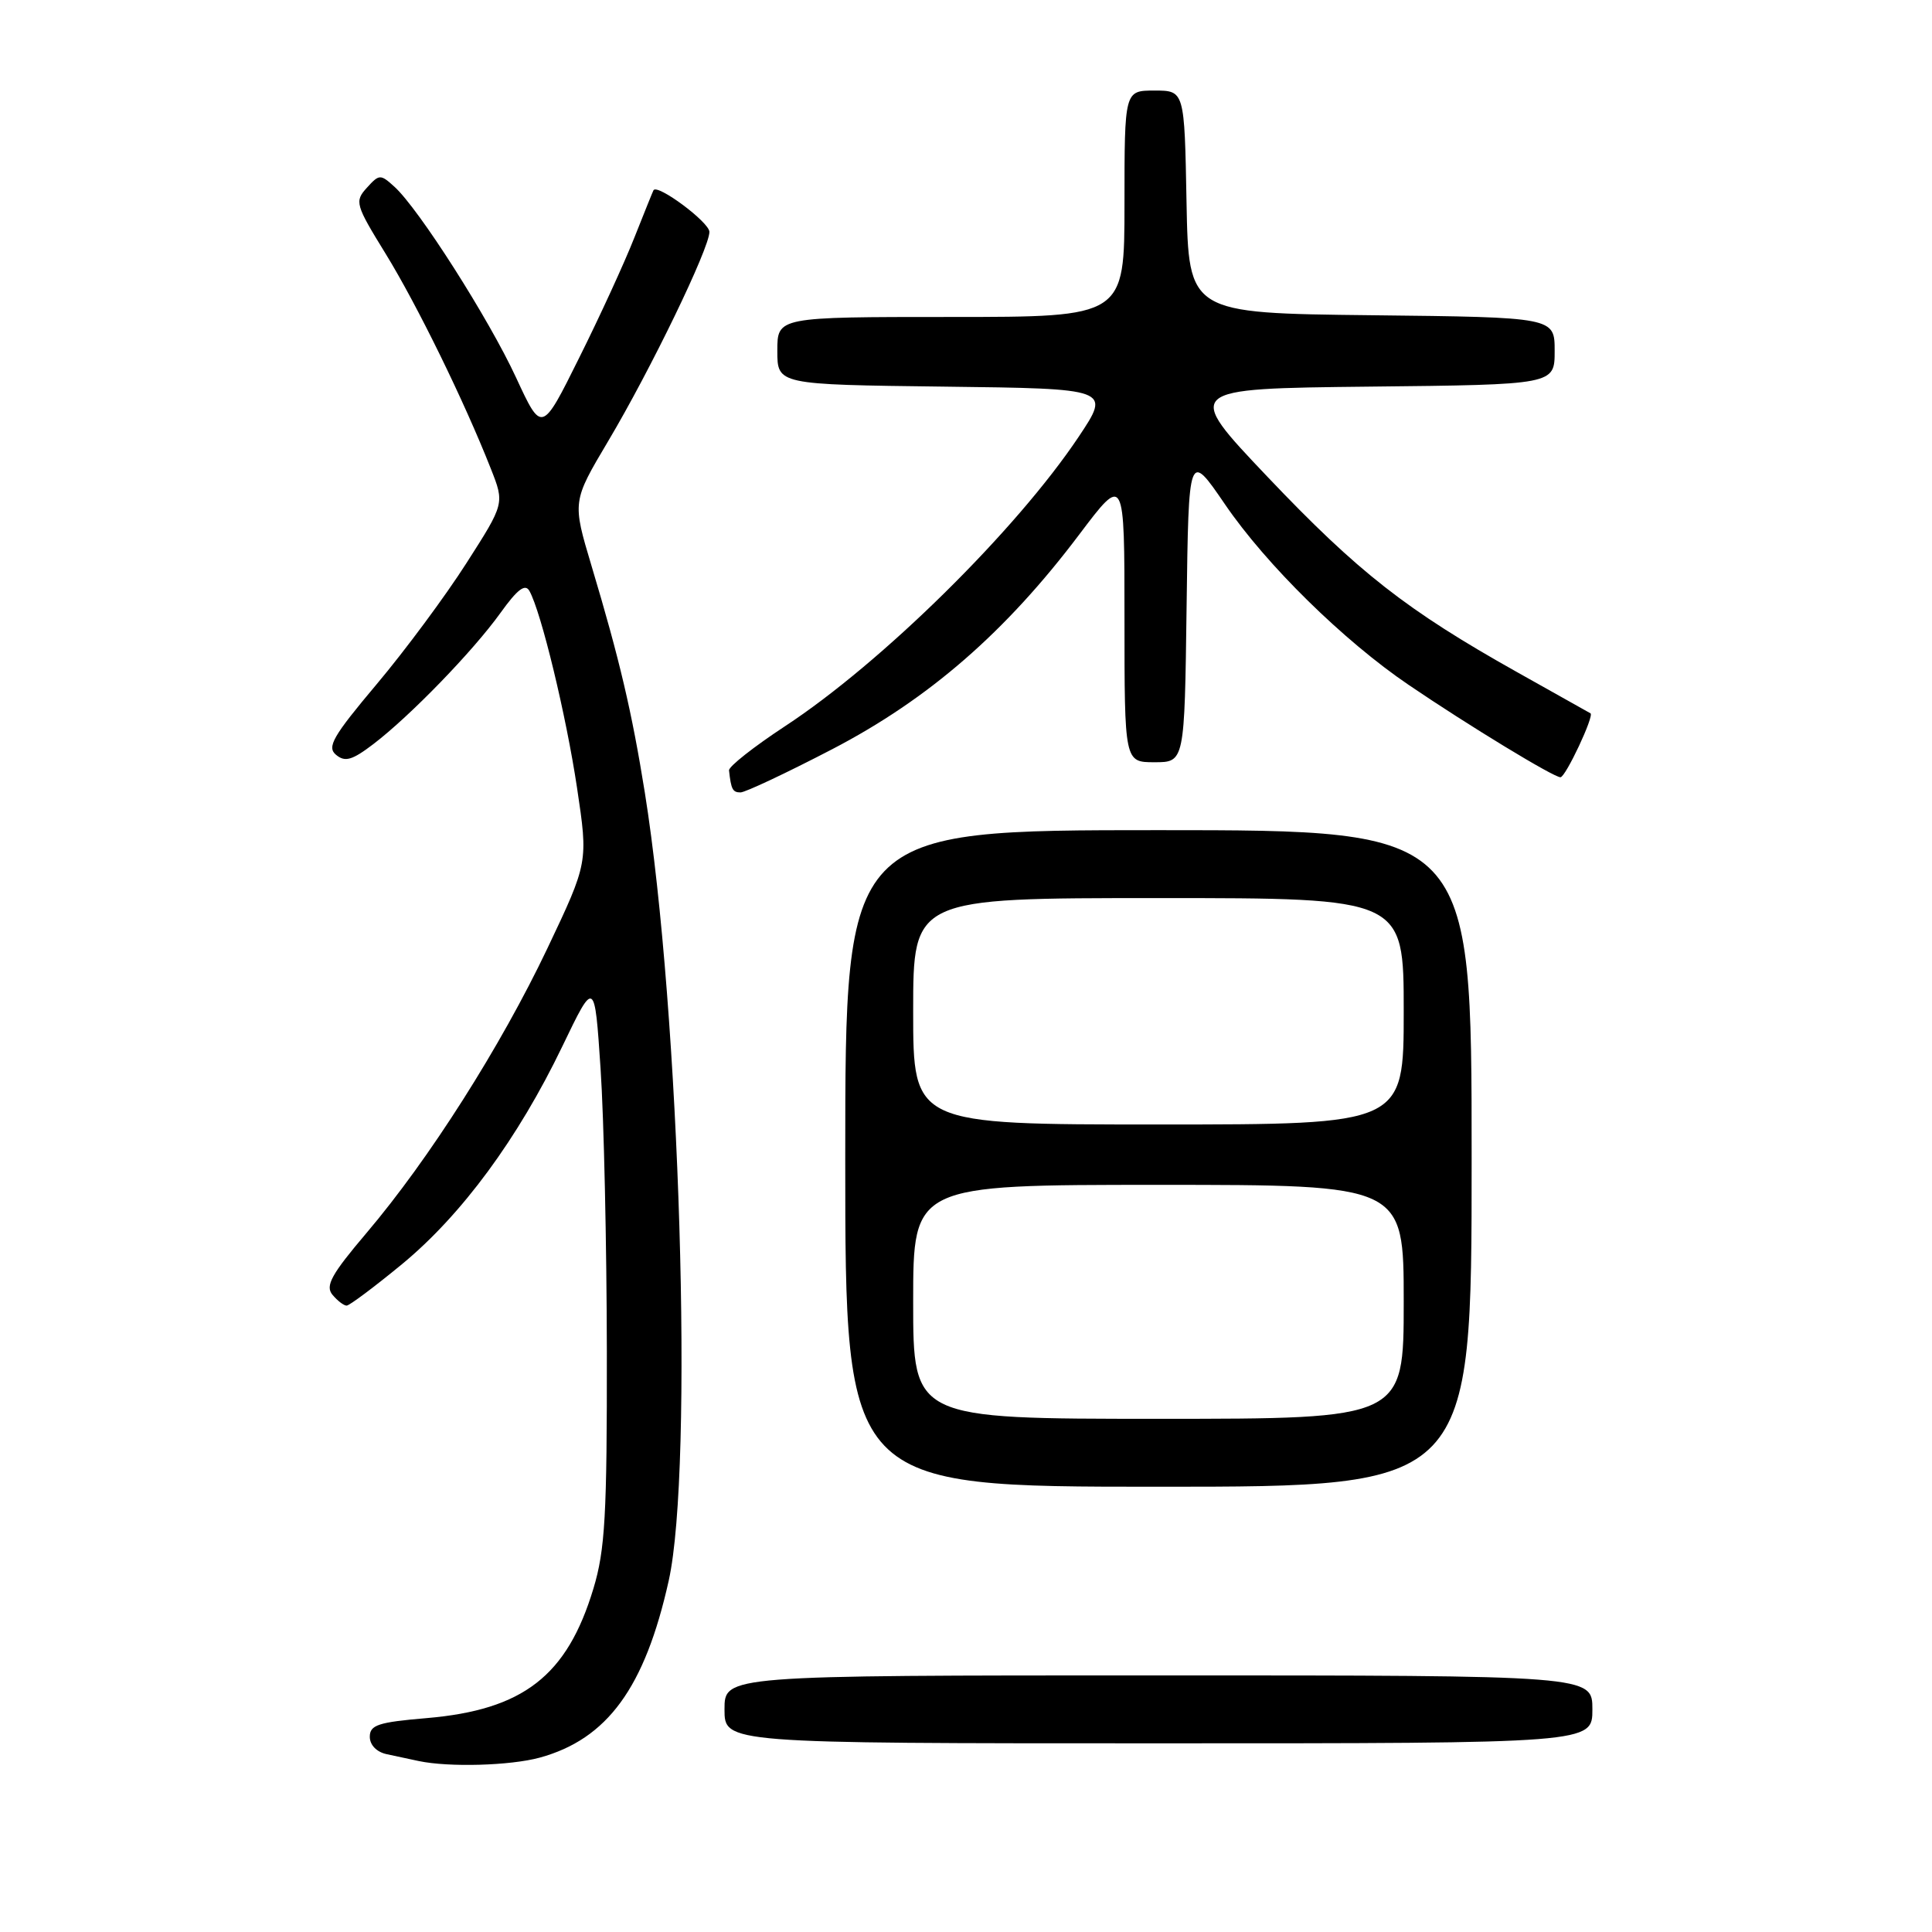 <?xml version="1.0" encoding="UTF-8" standalone="no"?>
<!DOCTYPE svg PUBLIC "-//W3C//DTD SVG 1.1//EN" "http://www.w3.org/Graphics/SVG/1.1/DTD/svg11.dtd" >
<svg xmlns="http://www.w3.org/2000/svg" xmlns:xlink="http://www.w3.org/1999/xlink" version="1.1" viewBox="0 0 256 256">
 <g >
 <path fill="currentColor"
d=" M 71.50 232.90 C 80.48 230.44 85.45 223.63 88.61 209.44 C 91.93 194.48 90.11 134.15 85.44 105.00 C 83.73 94.34 82.11 87.42 78.38 74.98 C 75.83 66.46 75.83 66.46 80.57 58.48 C 86.21 49.00 94.00 32.90 94.00 30.73 C 94.00 29.45 87.09 24.31 86.59 25.21 C 86.50 25.37 85.36 28.20 84.05 31.50 C 82.75 34.80 79.46 41.97 76.73 47.44 C 71.79 57.39 71.79 57.39 68.39 50.05 C 64.77 42.22 55.48 27.65 52.26 24.74 C 50.41 23.06 50.25 23.07 48.61 24.88 C 46.97 26.69 47.08 27.10 51.11 33.64 C 55.27 40.41 61.50 53.13 65.04 62.11 C 66.86 66.72 66.86 66.72 61.81 74.61 C 59.04 78.95 53.69 86.17 49.92 90.65 C 44.10 97.57 43.28 98.99 44.53 100.02 C 45.72 101.01 46.66 100.74 49.48 98.59 C 54.35 94.87 62.66 86.30 66.31 81.22 C 68.56 78.08 69.59 77.30 70.15 78.30 C 71.71 81.09 75.02 94.79 76.46 104.39 C 77.94 114.27 77.94 114.27 72.53 125.67 C 66.33 138.70 56.87 153.59 48.56 163.38 C 43.91 168.86 43.07 170.38 44.05 171.56 C 44.71 172.35 45.55 173.00 45.93 173.00 C 46.30 173.00 49.61 170.52 53.28 167.50 C 61.19 160.97 68.65 150.84 74.52 138.63 C 78.79 129.76 78.79 129.76 79.58 141.63 C 80.02 148.16 80.39 164.97 80.41 179.00 C 80.44 200.80 80.18 205.37 78.63 210.50 C 75.14 222.07 69.33 226.57 56.52 227.66 C 50.12 228.20 49.00 228.57 49.00 230.13 C 49.00 231.22 49.91 232.16 51.25 232.44 C 52.49 232.71 54.40 233.11 55.50 233.35 C 59.50 234.19 67.59 233.96 71.50 232.90 Z  M 211.00 226.50 C 211.00 222.00 211.00 222.00 153.50 222.00 C 96.00 222.00 96.00 222.00 96.00 226.50 C 96.00 231.00 96.00 231.00 153.50 231.00 C 211.00 231.00 211.00 231.00 211.00 226.50 Z  M 195.00 153.50 C 195.00 110.00 195.00 110.00 153.50 110.00 C 112.00 110.00 112.00 110.00 112.00 153.50 C 112.00 197.00 112.00 197.00 153.50 197.00 C 195.00 197.00 195.00 197.00 195.00 153.50 Z  M 110.30 99.26 C 123.06 92.62 133.27 83.75 143.01 70.82 C 149.00 62.88 149.00 62.88 149.00 81.94 C 149.00 101.00 149.00 101.00 152.98 101.00 C 156.96 101.00 156.96 101.00 157.23 80.39 C 157.50 59.78 157.50 59.78 162.32 66.83 C 167.77 74.82 178.06 84.93 186.68 90.77 C 194.60 96.15 205.87 103.00 206.77 102.99 C 207.45 102.98 211.28 94.83 210.75 94.52 C 210.61 94.44 206.22 91.98 201.00 89.05 C 186.38 80.85 179.97 75.83 167.94 63.17 C 156.86 51.50 156.86 51.50 181.43 51.23 C 206.00 50.97 206.00 50.97 206.00 46.50 C 206.00 42.04 206.00 42.04 181.75 41.77 C 157.50 41.50 157.50 41.50 157.22 26.75 C 156.95 12.00 156.95 12.00 152.97 12.00 C 149.00 12.00 149.00 12.00 149.00 27.00 C 149.00 42.00 149.00 42.00 126.00 42.00 C 103.00 42.00 103.00 42.00 103.00 46.48 C 103.00 50.96 103.00 50.96 125.09 51.23 C 147.18 51.50 147.18 51.50 142.94 57.86 C 134.66 70.26 116.83 87.83 104.00 96.24 C 99.88 98.95 96.55 101.57 96.60 102.08 C 96.87 104.59 97.08 105.00 98.12 105.00 C 98.74 105.00 104.22 102.42 110.30 99.26 Z  M 121.00 172.50 C 121.00 157.00 121.00 157.00 153.50 157.00 C 186.00 157.00 186.00 157.00 186.00 172.50 C 186.00 188.00 186.00 188.00 153.50 188.00 C 121.00 188.00 121.00 188.00 121.00 172.50 Z  M 121.00 134.00 C 121.00 119.00 121.00 119.00 153.50 119.00 C 186.00 119.00 186.00 119.00 186.00 134.00 C 186.00 149.00 186.00 149.00 153.50 149.00 C 121.00 149.00 121.00 149.00 121.00 134.00 Z "/>
</g>
</svg>